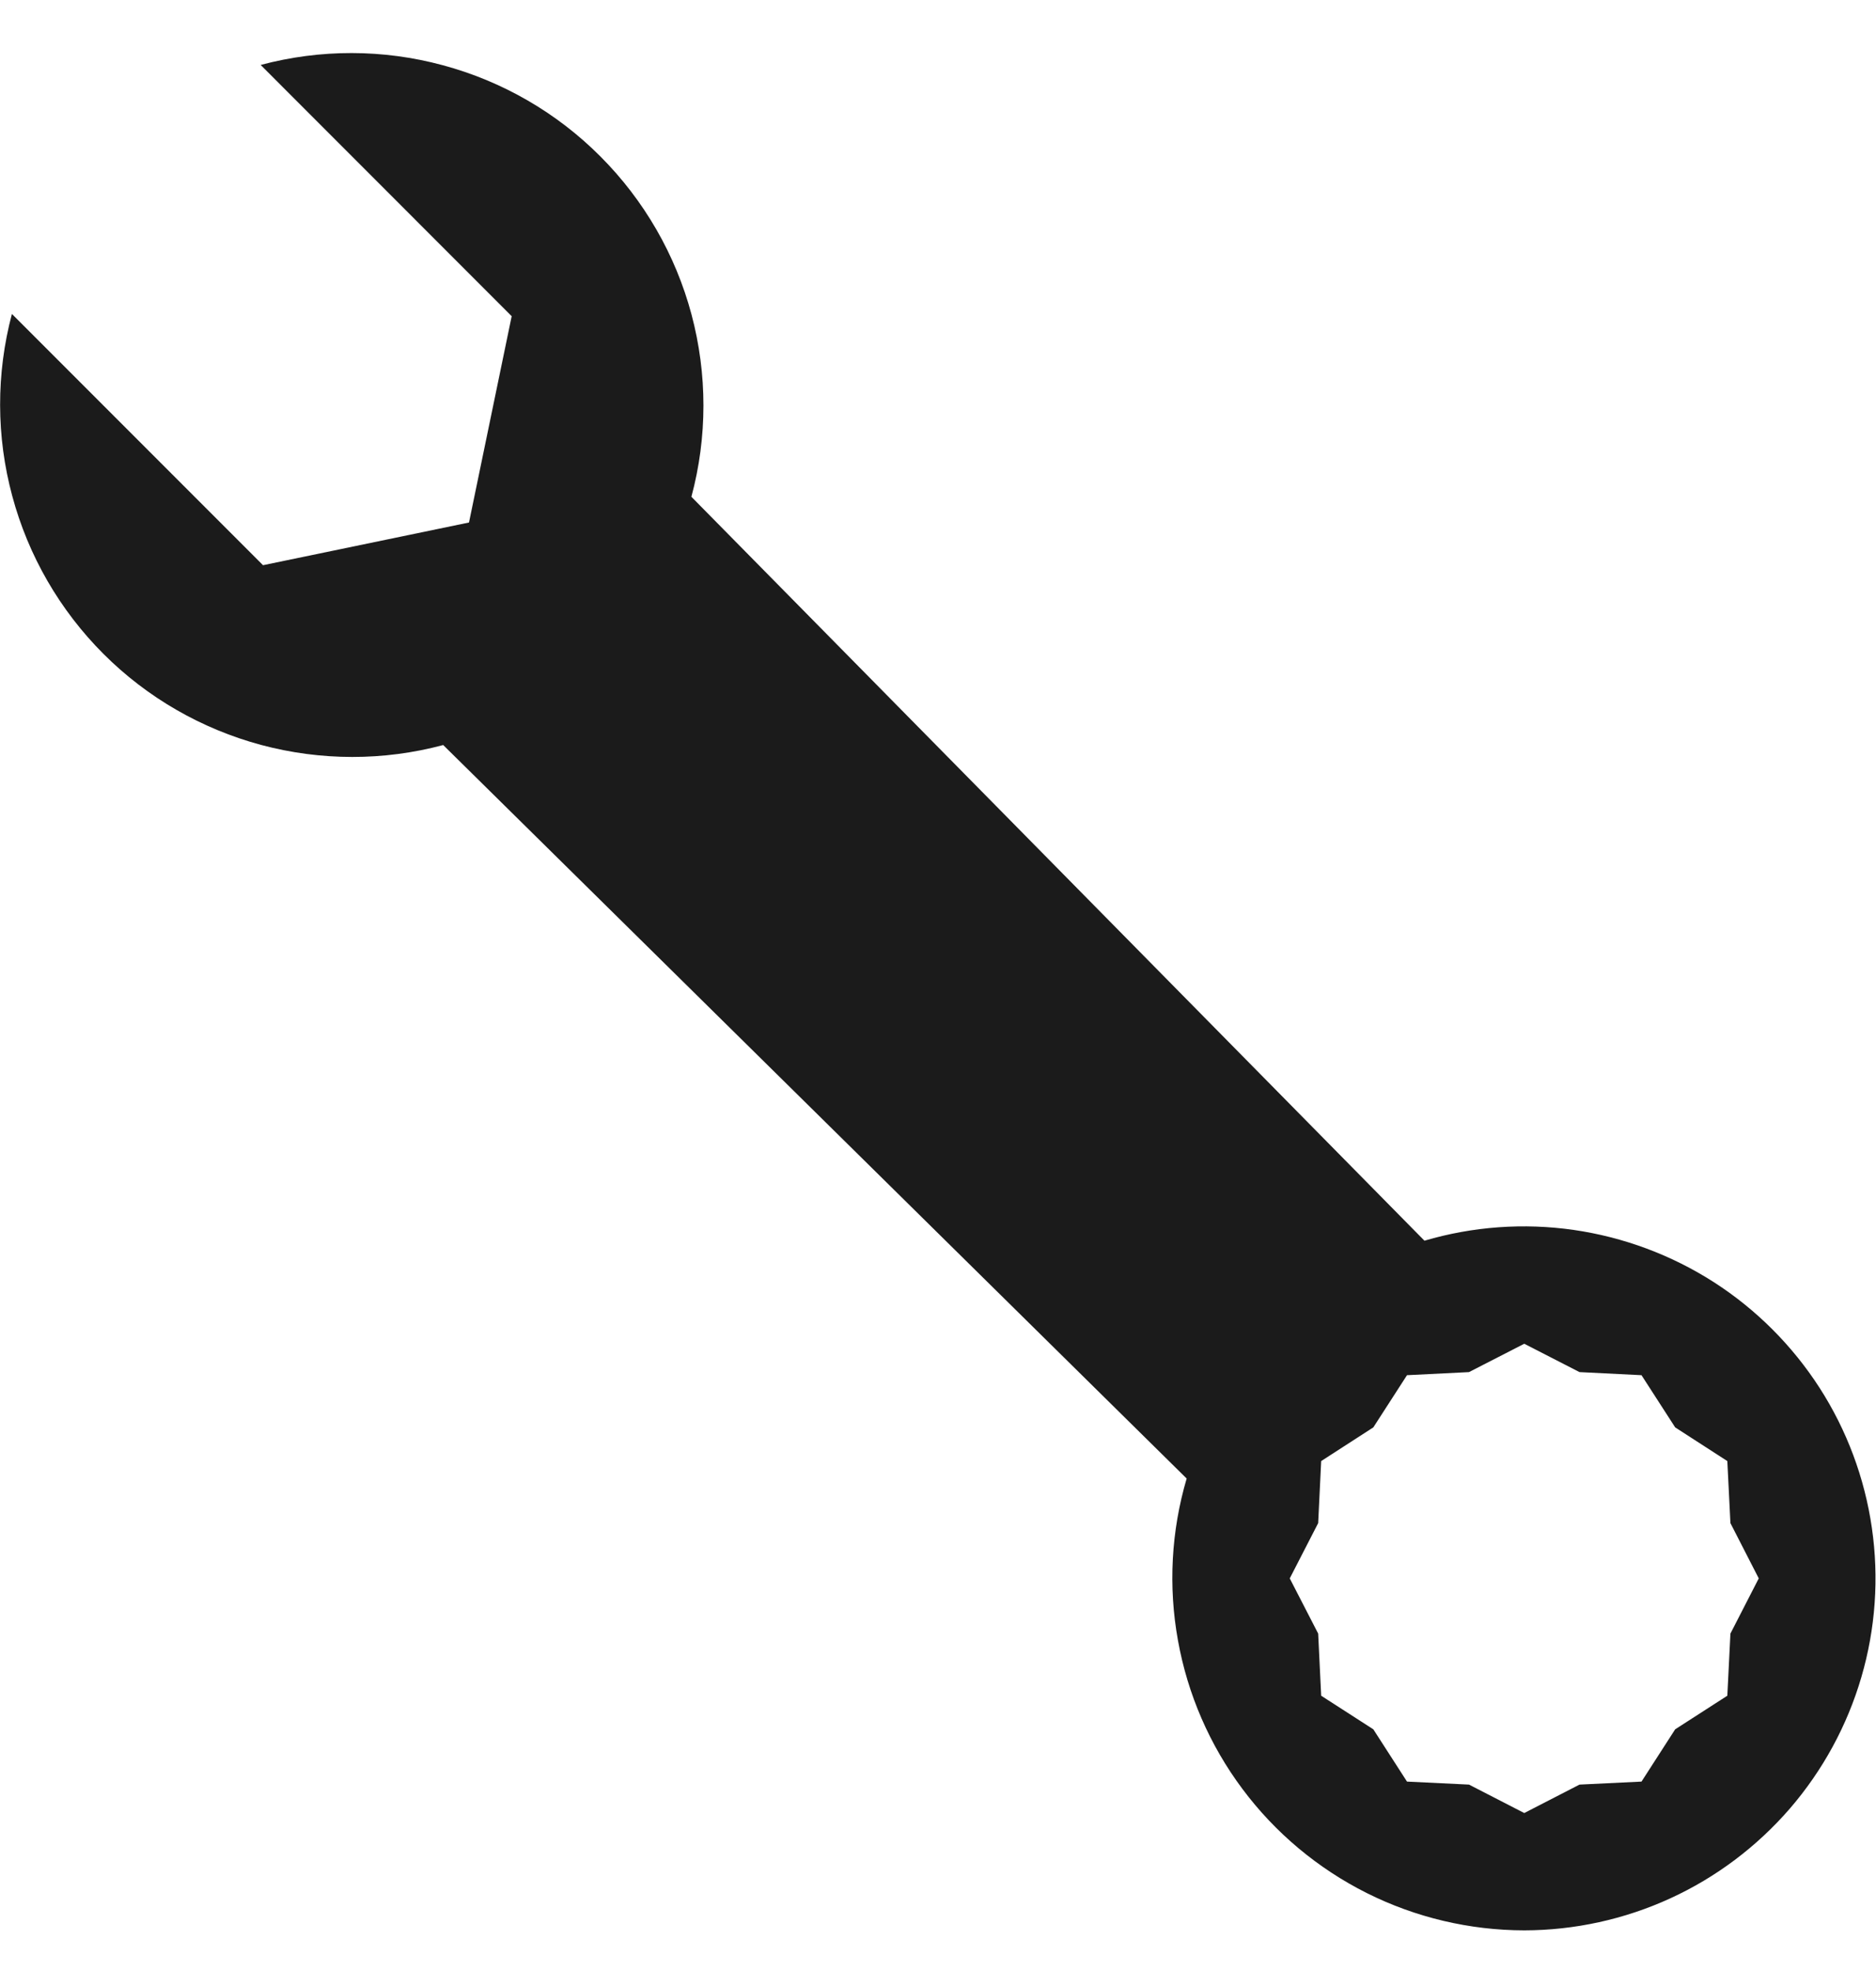 <svg width="20" height="21" viewBox="0 0 20 21" fill="none" xmlns="http://www.w3.org/2000/svg">
<g clip-path="url(#clip0_1958_5756)">
<path d="M0.127 3.345C-0.042 3.981 -0.041 4.651 0.131 5.286C0.302 5.922 0.637 6.501 1.103 6.967C1.568 7.432 2.148 7.766 2.784 7.937C3.42 8.107 4.089 8.108 4.725 7.938L12.651 15.753C12.486 16.312 12.454 16.903 12.558 17.477C12.661 18.051 12.896 18.593 13.246 19.061C13.595 19.528 14.048 19.907 14.57 20.169C15.091 20.43 15.667 20.566 16.25 20.567C16.787 20.566 17.318 20.45 17.807 20.226C18.296 20.002 18.73 19.675 19.082 19.269C19.433 18.862 19.693 18.385 19.844 17.869C19.995 17.353 20.033 16.811 19.956 16.279C19.879 15.747 19.689 15.238 19.398 14.786C19.107 14.335 18.722 13.95 18.27 13.66C17.817 13.37 17.308 13.181 16.776 13.104C16.244 13.028 15.702 13.067 15.186 13.219L7.371 5.293C7.542 4.657 7.542 3.987 7.372 3.35C7.202 2.714 6.867 2.134 6.402 1.668C5.937 1.201 5.357 0.866 4.721 0.695C4.085 0.523 3.415 0.522 2.779 0.692L5.455 3.369L5 5.567L2.804 6.022L0.127 3.345ZM16.84 14.619L17.5 14.652L17.859 15.208L18.415 15.567L18.448 16.228L18.75 16.817L18.448 17.405L18.415 18.067L17.859 18.425L17.5 18.982L16.839 19.014L16.25 19.317L15.661 19.014L15 18.982L14.641 18.425L14.085 18.067L14.053 17.405L13.75 16.817L14.053 16.228L14.085 15.567L14.641 15.208L15 14.652L15.661 14.619L16.25 14.317L16.839 14.619H16.84Z" fill="#1B1B1B"/>
</g>
<defs>
<clipPath id="clip0_1958_5756">
<rect width="20" height="20" fill="white" transform="translate(0 0.567)"/>
</clipPath>
</defs>
</svg>
